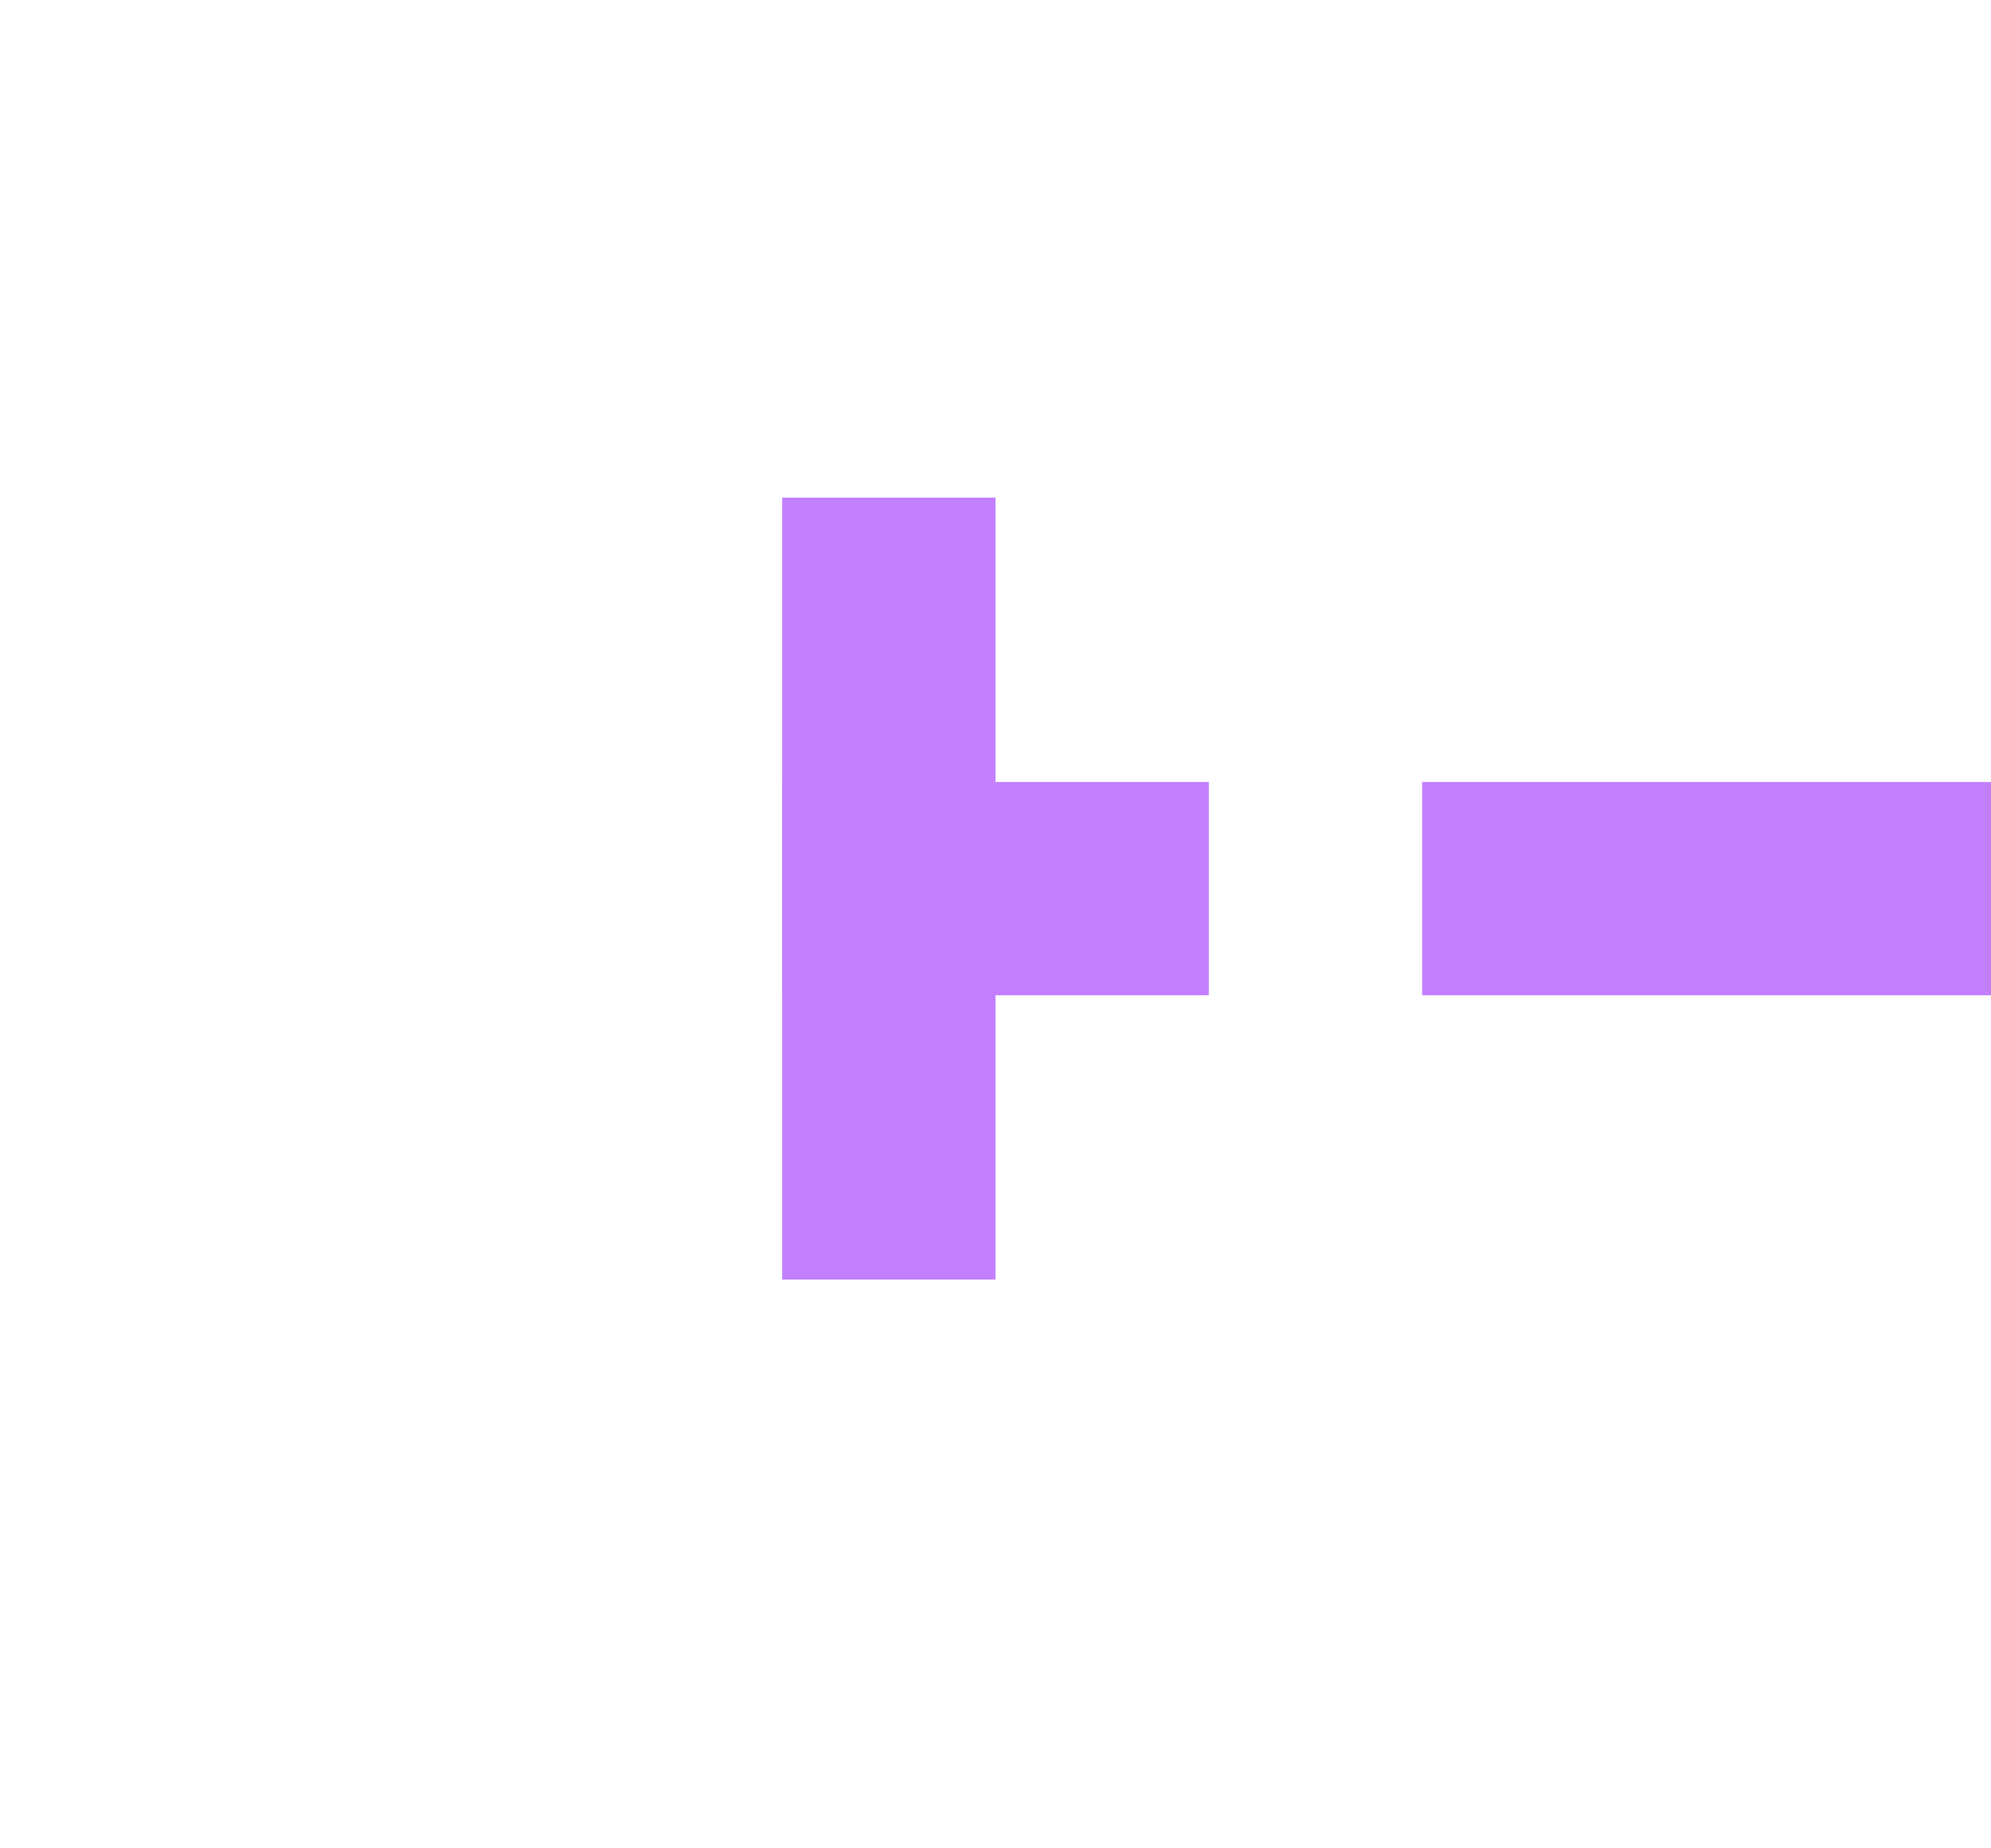 ﻿<?xml version="1.0" encoding="utf-8"?>
<svg version="1.1" xmlns:xlink="http://www.w3.org/1999/xlink" width="28px" height="26px" preserveAspectRatio="xMinYMid meet" viewBox="514 1175  28 24" xmlns="http://www.w3.org/2000/svg">
  <g transform="matrix(-1 0 0 -1 1056 2374 )">
    <path d="M 456 1193  L 456 1182  L 453 1182  L 453 1193  L 456 1193  Z M 528 1182  L 528 1193  L 531 1193  L 531 1182  L 528 1182  Z " fill-rule="nonzero" fill="#c280ff" stroke="none" />
    <path d="M 453 1187.5  L 531 1187.5  " stroke-width="3" stroke-dasharray="9,3" stroke="#c280ff" fill="none" />
  </g>
</svg>